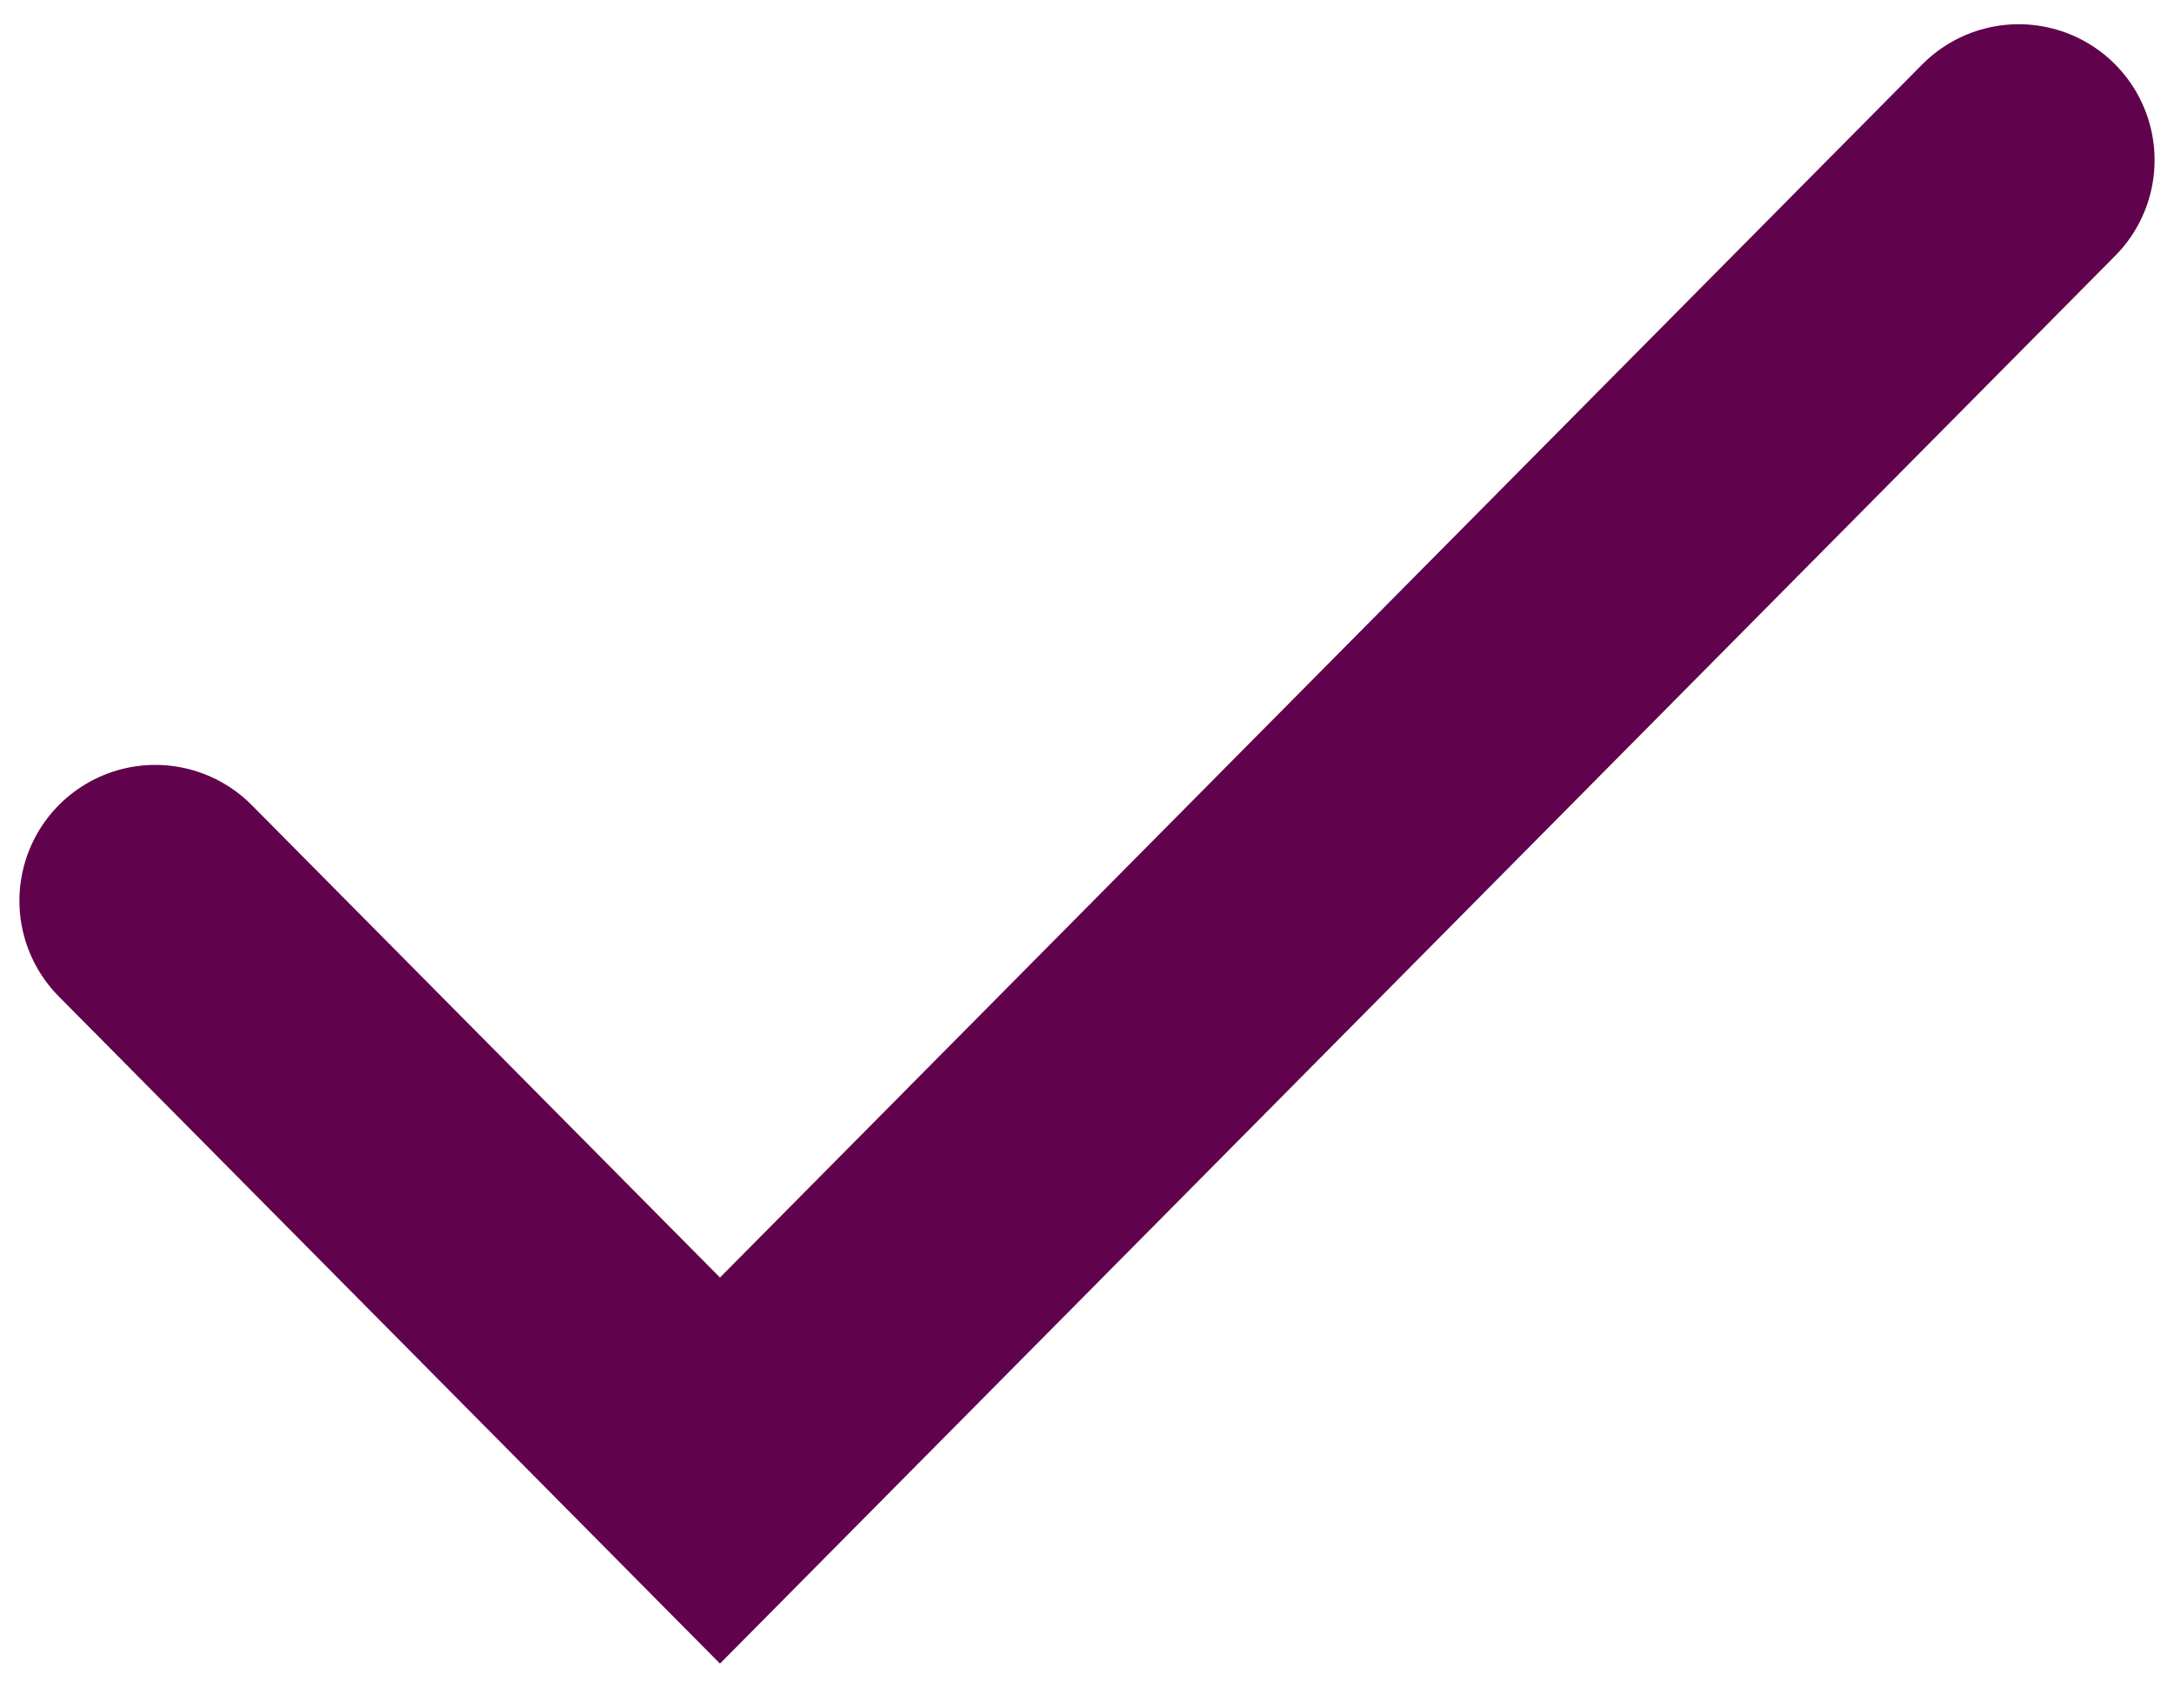 <svg width="28" height="22" viewBox="0 0 28 22" fill="none" xmlns="http://www.w3.org/2000/svg">
<path d="M2 11.601L9.273 18.939L26 2.062" stroke="#60034C" stroke-width="3.5" stroke-linecap="round"/>
</svg>
